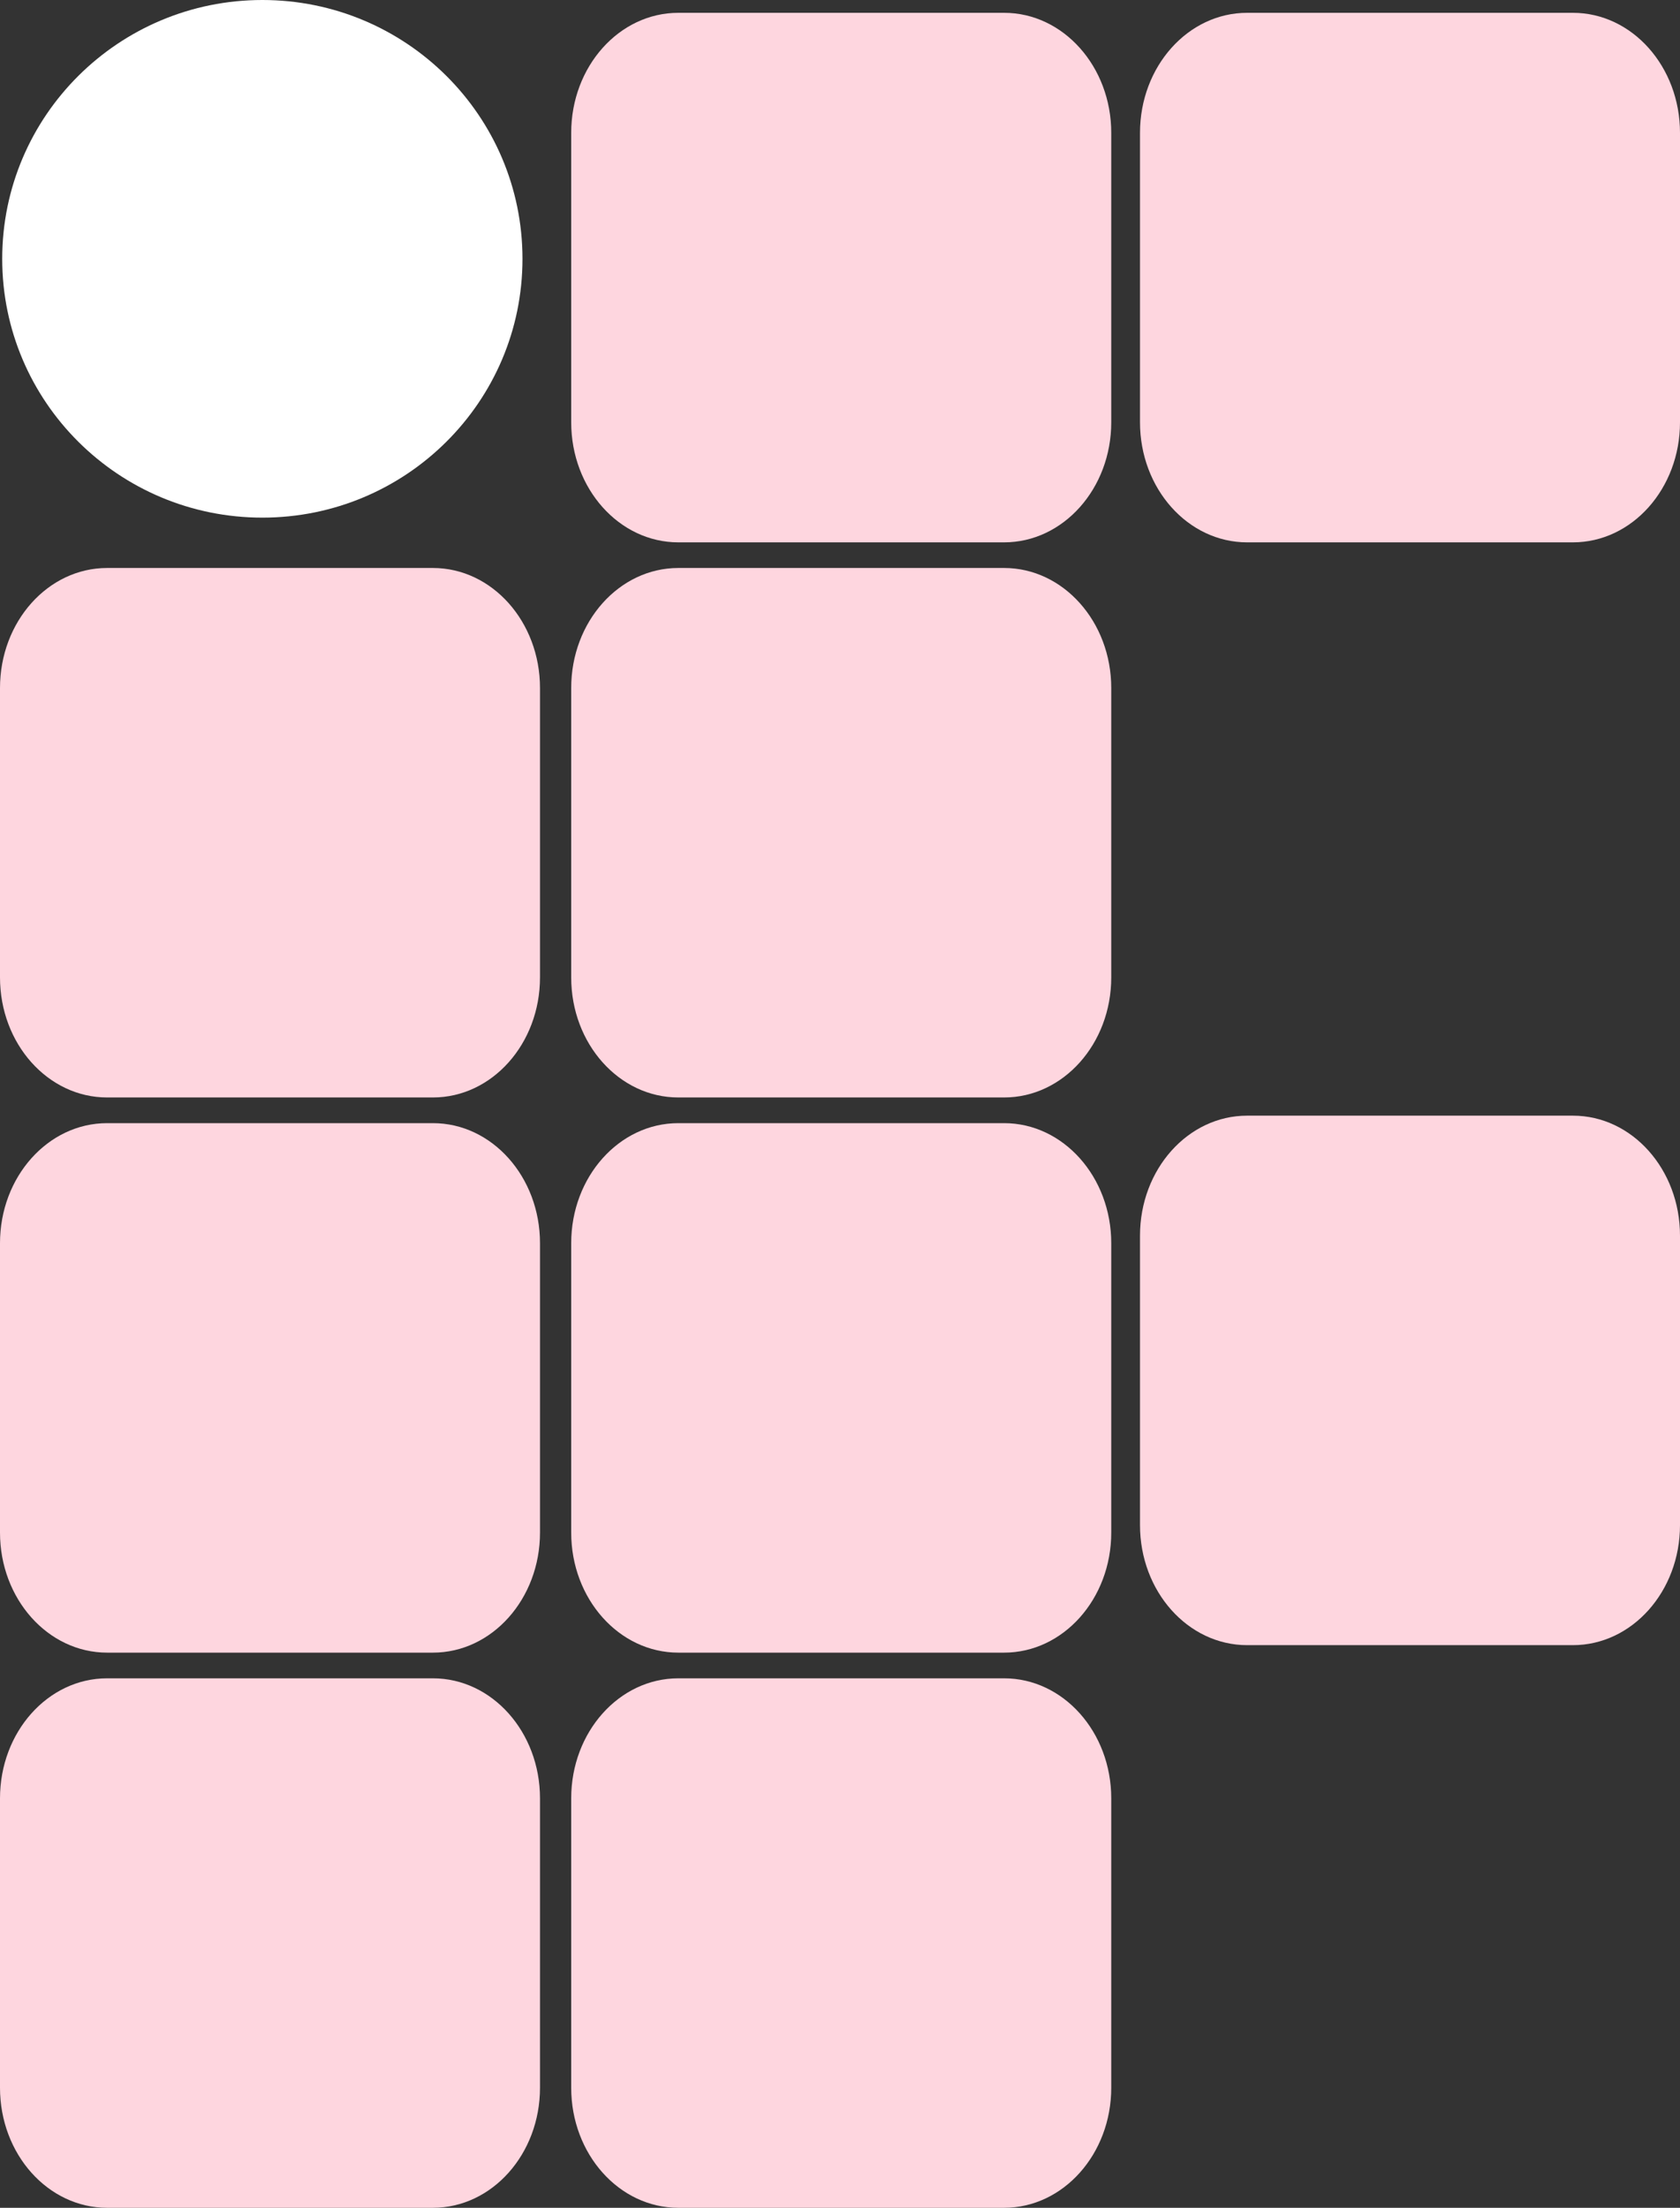 <svg width="35" height="46" viewBox="0 0 35 46" fill="none" xmlns="http://www.w3.org/2000/svg">
<rect x="0" y="0" width="35" height="46" fill="#333333" stroke="none"/>
<g clip-path="url(#clip0_512_105)">
<path d="M20.919 0.267H14.132C12.899 0.267 11.9 1.387 11.9 2.768V8.799C11.9 10.18 12.899 11.3 14.132 11.3H20.919C22.151 11.3 23.151 10.18 23.151 8.799V2.768C23.151 1.387 22.151 0.267 20.919 0.267Z" fill="#FED6DF"/>
<path d="M20.919 11.834H14.132C12.899 11.834 11.9 12.954 11.9 14.335V20.365C11.9 21.747 12.899 22.866 14.132 22.866H20.919C22.151 22.866 23.151 21.747 23.151 20.365V14.335C23.151 12.954 22.151 11.834 20.919 11.834Z" fill="#FED6DF"/>
<path d="M20.919 23.401H14.132C12.899 23.401 11.9 24.521 11.9 25.902V31.932C11.9 33.313 12.899 34.433 14.132 34.433H20.919C22.151 34.433 23.151 33.313 23.151 31.932V25.902C23.151 24.521 22.151 23.401 20.919 23.401Z" fill="#FED6DF"/>
<path d="M20.919 34.968H14.132C12.899 34.968 11.9 36.087 11.9 37.469V43.499C11.9 44.88 12.899 46 14.132 46H20.919C22.151 46 23.151 44.88 23.151 43.499V37.469C23.151 36.087 22.151 34.968 20.919 34.968Z" fill="#FED6DF"/>
<path d="M32.769 0.267H25.982C24.749 0.267 23.75 1.387 23.75 2.768V8.799C23.75 10.18 24.749 11.3 25.982 11.3H32.769C34.001 11.3 35 10.18 35 8.799V2.768C35 1.387 34.001 0.267 32.769 0.267Z" fill="#FED6DF"/>
<path d="M9.019 11.834H2.232C0.999 11.834 0 12.954 0 14.335V20.365C0 21.747 0.999 22.866 2.232 22.866H9.019C10.251 22.866 11.25 21.747 11.25 20.365V14.335C11.25 12.954 10.251 11.834 9.019 11.834Z" fill="#FED6DF"/>
<path d="M9.019 23.401H2.232C0.999 23.401 0 24.521 0 25.902V31.932C0 33.313 0.999 34.433 2.232 34.433H9.019C10.251 34.433 11.25 33.313 11.25 31.932V25.902C11.25 24.521 10.251 23.401 9.019 23.401Z" fill="#FED6DF"/>
<path d="M9.019 34.968H2.232C0.999 34.968 0 36.087 0 37.469V43.499C0 44.88 0.999 46 2.232 46H9.019C10.251 46 11.25 44.88 11.25 43.499V37.469C11.25 36.087 10.251 34.968 9.019 34.968Z" fill="#FED6DF"/>
<path d="M32.769 23.245H25.982C24.749 23.245 23.75 24.364 23.75 25.745V31.776C23.75 33.157 24.749 34.277 25.982 34.277H32.769C34.001 34.277 35 33.157 35 31.776V25.745C35 24.364 34.001 23.245 32.769 23.245Z" fill="#FED6DF"/>
<path d="M10.885 5.393C10.885 8.371 8.459 10.785 5.466 10.785C2.473 10.785 0.046 8.371 0.046 5.393C0.046 2.414 2.473 0 5.466 0C8.459 0 10.885 2.414 10.885 5.393Z" fill="white"/>
</g>
<defs>
<clipPath id="clip0_512_105">
<rect width="35" height="46" fill="white"/>
</clipPath>
</defs>
</svg>
